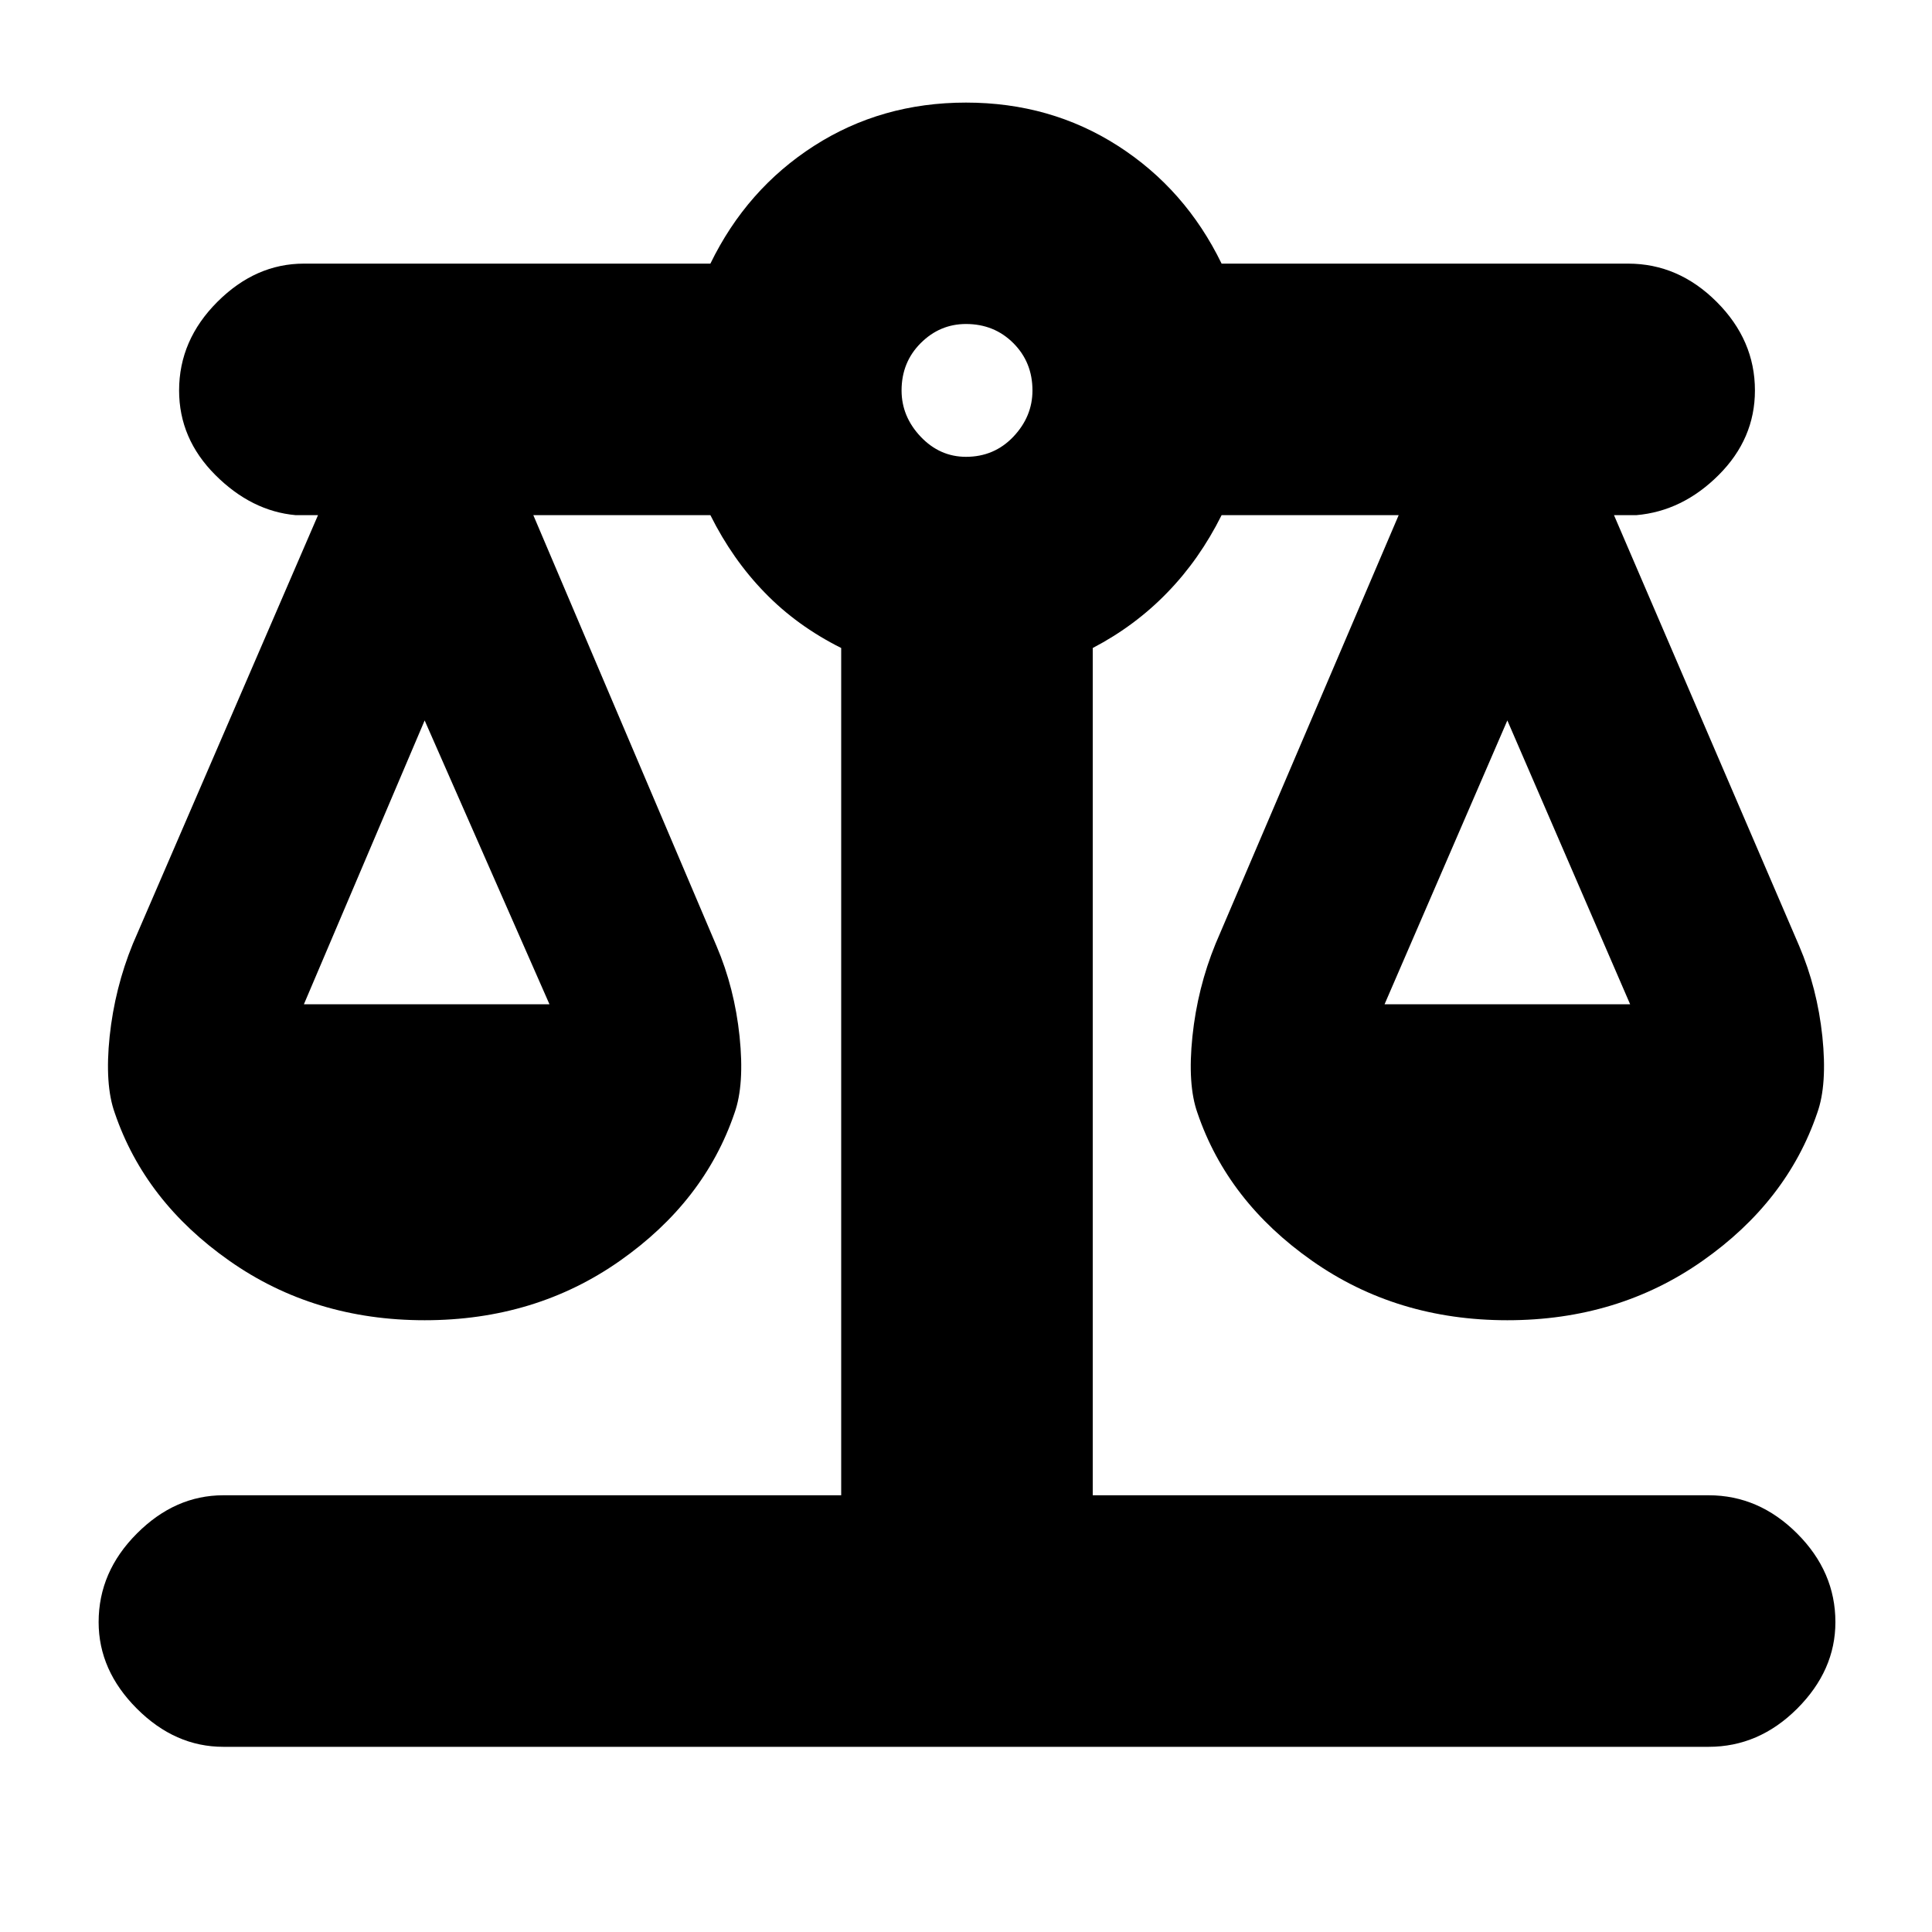 <svg xmlns="http://www.w3.org/2000/svg" height="20" width="20"><path d="M2.312 18.083q-.5 0-.895-.395-.396-.396-.396-.896 0-.521.396-.917.395-.396.895-.396h6.396V6.708q-.458-.229-.791-.573-.334-.343-.563-.802H5.521l1.896 4.459q.187.437.239.937.052.5-.052.792-.312.917-1.187 1.531-.875.615-2.021.615t-2.021-.615q-.875-.614-1.187-1.531-.105-.292-.053-.792.053-.5.24-.958l1.917-4.438h-.23q-.458-.041-.833-.416-.375-.375-.375-.875 0-.521.396-.917t.896-.396h4.208q.375-.771 1.073-1.219.698-.448 1.573-.448t1.573.448q.698.448 1.073 1.219h4.208q.521 0 .917.396t.396.917q0 .5-.375.875t-.854.416h-.23l1.917 4.459q.187.437.24.937.052.5-.053.792-.312.917-1.187 1.531-.875.615-2.021.615t-2.021-.615q-.875-.614-1.187-1.531-.104-.292-.052-.792t.239-.958l1.896-4.438h-1.833q-.229.459-.563.802-.333.344-.771.573v8.771h6.376q.52 0 .916.396t.396.917q0 .5-.396.896-.396.395-.916.395Zm12.021-7.687h2.542l-1.271-2.938Zm-11.187 0h2.542L4.396 7.458ZM10 4.729q.292 0 .49-.208.198-.209.198-.479 0-.292-.198-.49T10 3.354q-.271 0-.469.198-.198.198-.198.49 0 .27.198.479.198.208.469.208Z"/></svg>